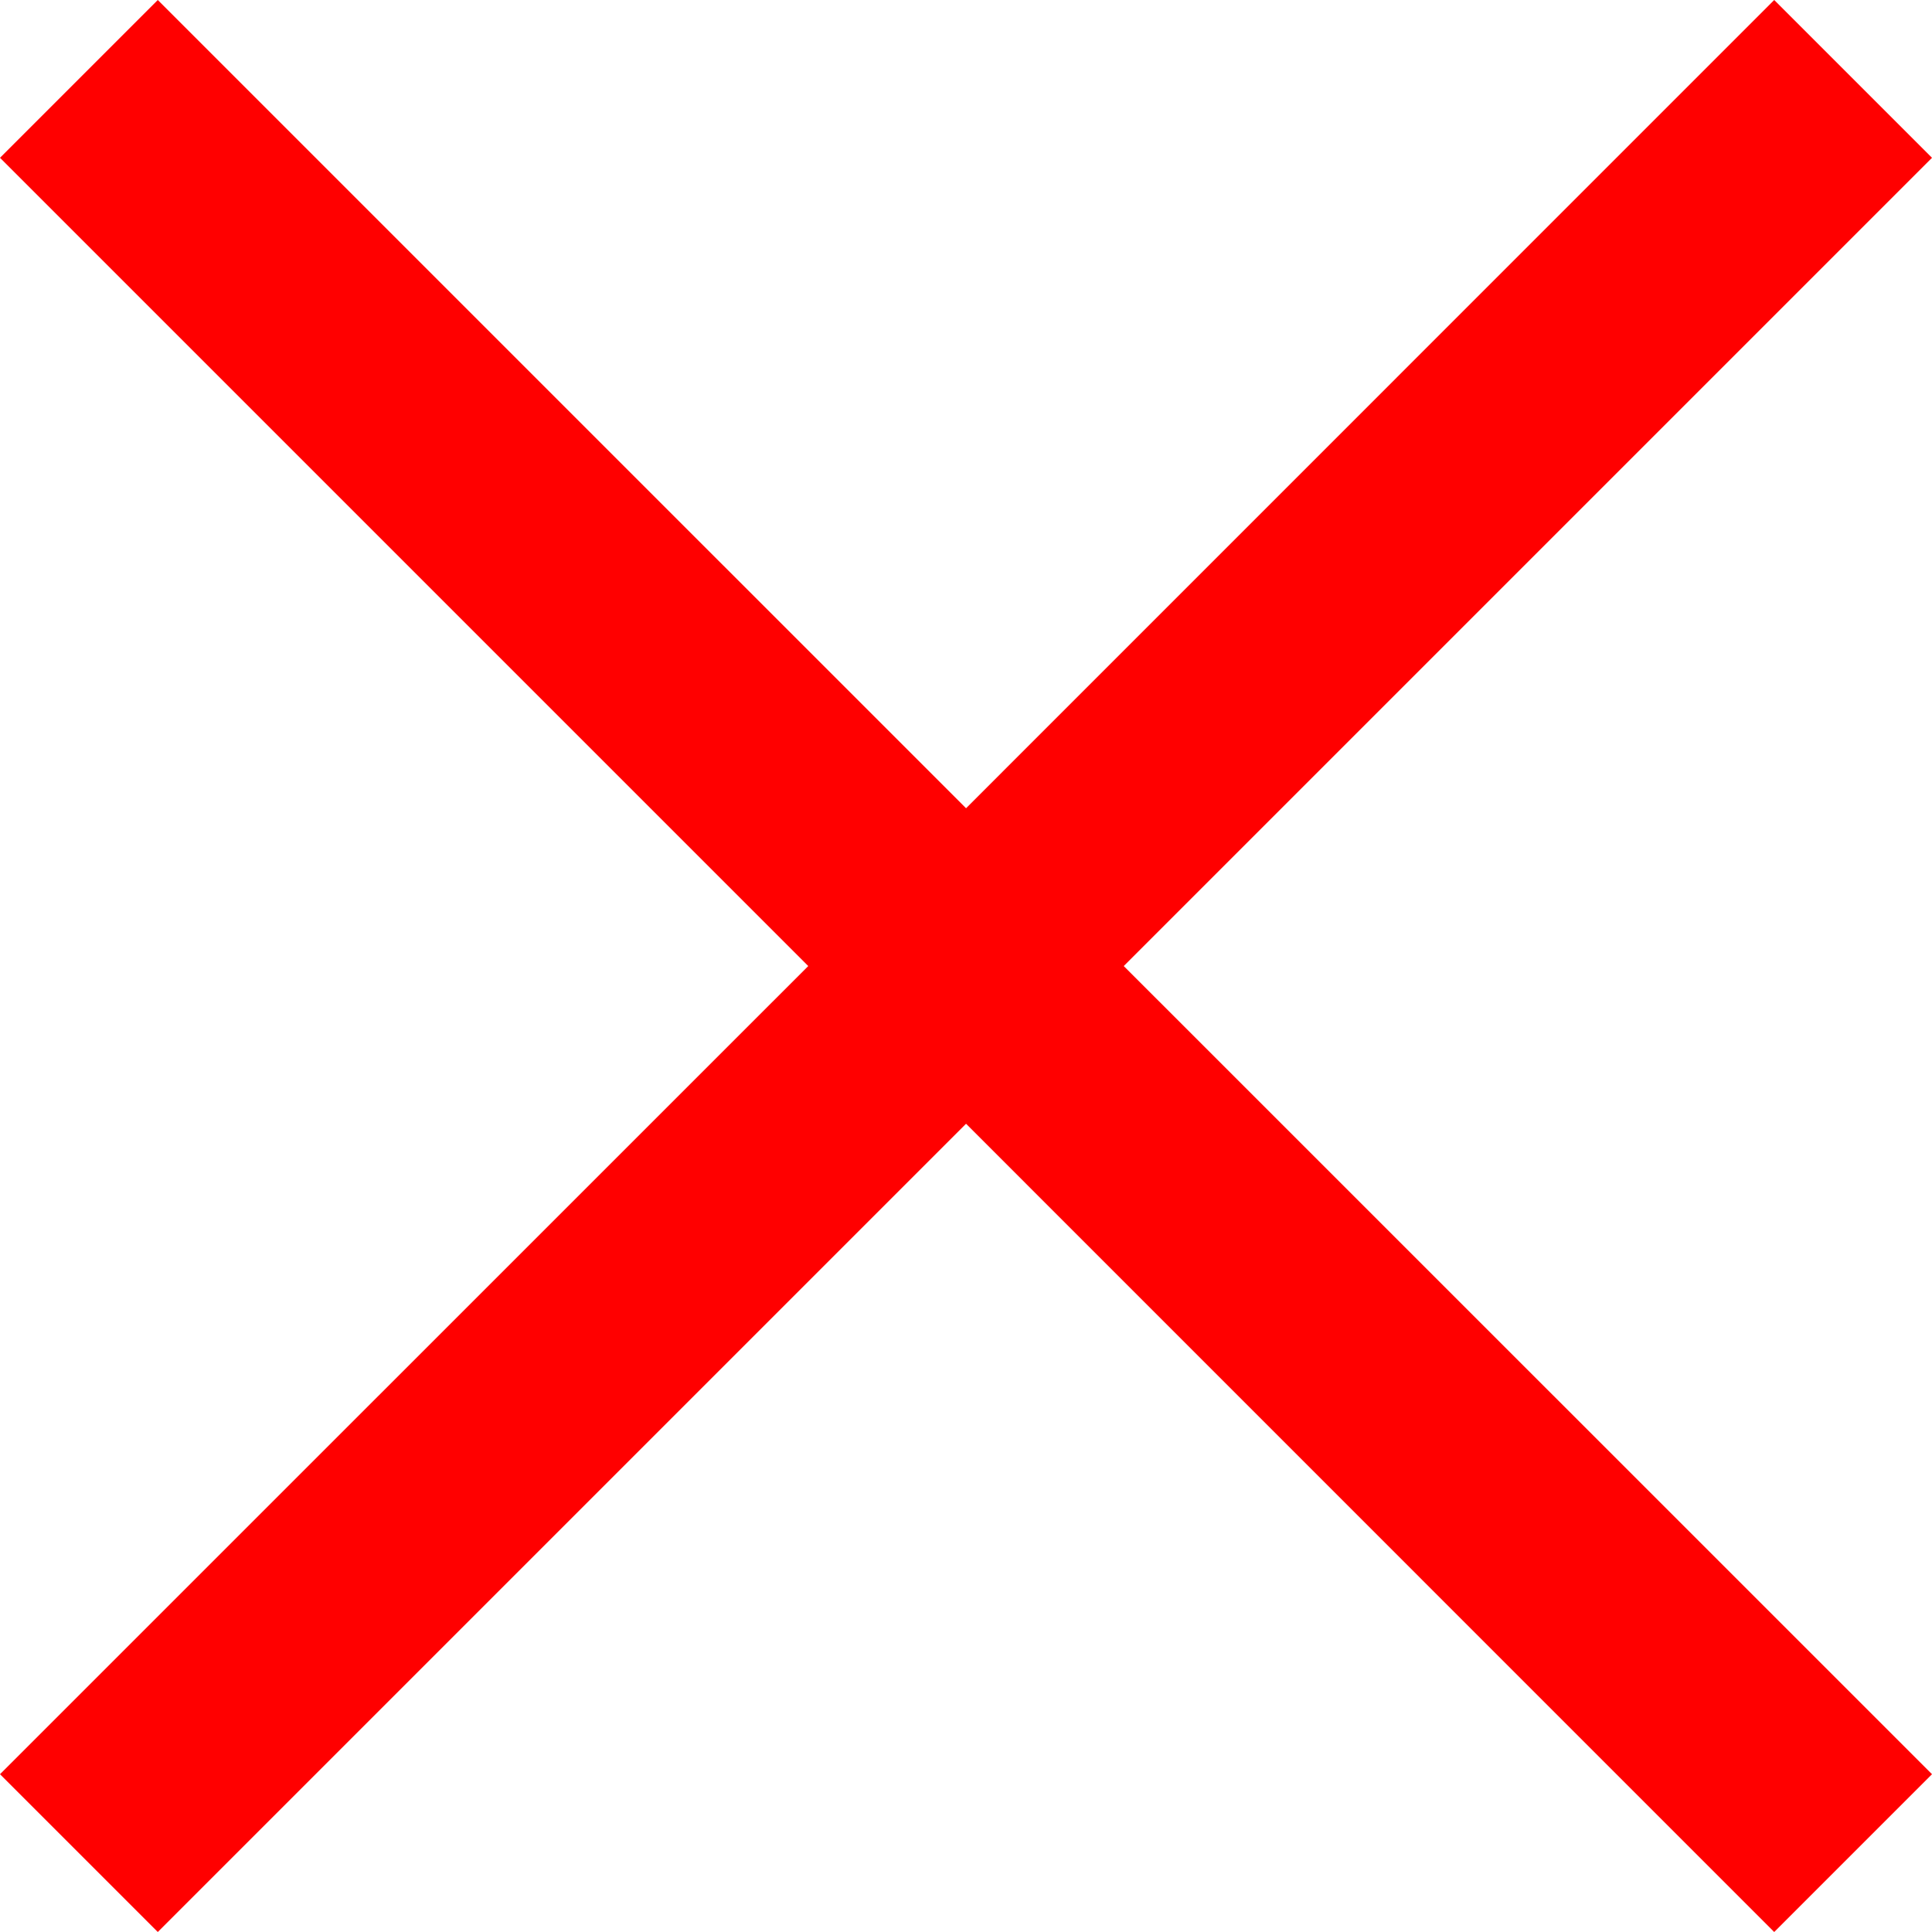 <svg xmlns="http://www.w3.org/2000/svg" viewBox="0 0 181.81 181.81"><defs><style>.mute-fill{fill:red;}</style></defs><g id="Layer_2" data-name="Layer 2"><g id="Layer_1-2" data-name="Layer 1"><polygon class="mute-fill" points="90.91 105.75 14.85 181.81 0 166.96 76.06 90.91 0 14.85 14.85 0 90.91 76.06 166.96 0 181.81 14.85 105.75 90.91 181.81 166.96 166.96 181.81 90.91 105.75"/></g></g></svg>
